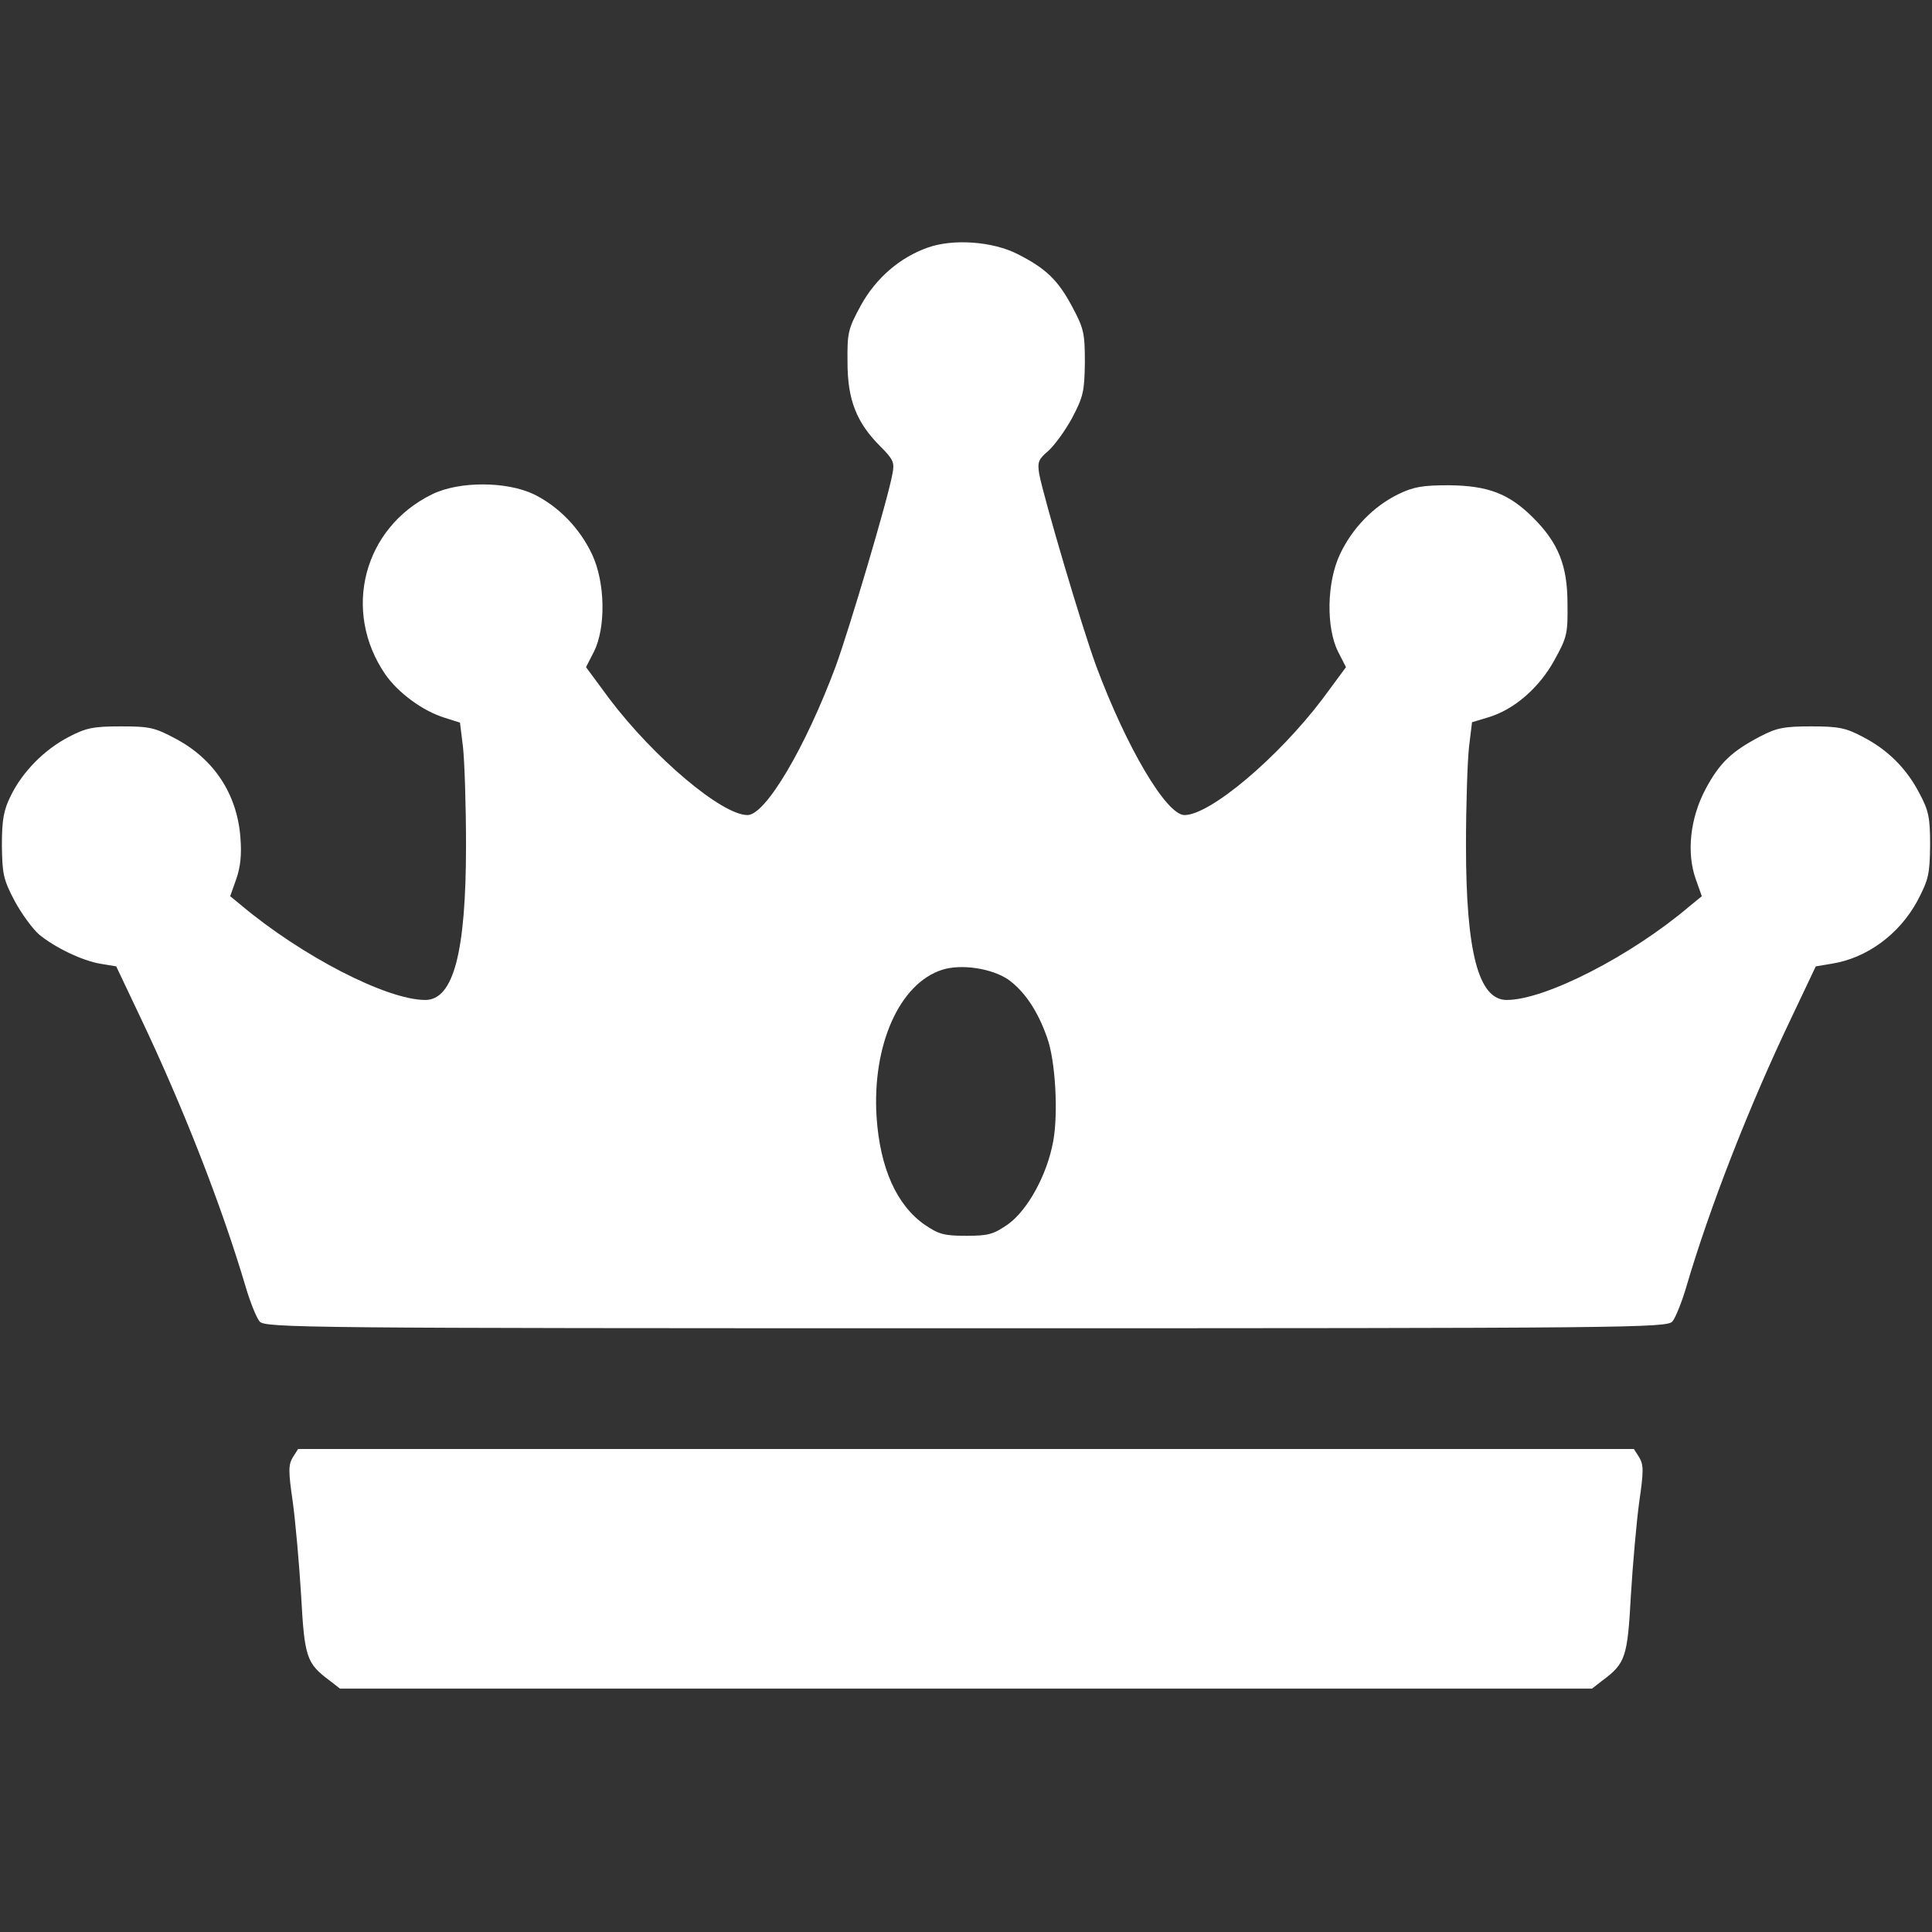 <?xml version="1.0" standalone="no"?>
<!DOCTYPE svg PUBLIC "-//W3C//DTD SVG 20010904//EN"
 "http://www.w3.org/TR/2001/REC-SVG-20010904/DTD/svg10.dtd">
<svg version="1.0" xmlns="http://www.w3.org/2000/svg"
 width="512pt" height="512pt" viewBox="0 0 512 512"
 preserveAspectRatio="xMidYMid meet">

<rect x="0" y="0" width="512" height="512" fill="#333333" stroke="none"/>

<g transform="translate(0,512) scale(0.1,-0.1)"
fill="#fff" stroke="none">
<path d="M2459 4464 c-74 -26 -138 -81 -178 -154 -33 -61 -36 -71 -35 -150 0
-100 24 -160 87 -223 35 -35 38 -43 32 -73 -12 -67 -114 -410 -150 -509 -80
-215 -186 -395 -234 -395 -68 0 -248 152 -366 308 l-62 84 21 41 c32 64 30
184 -5 258 -33 70 -89 127 -154 159 -73 35 -199 35 -270 0 -182 -89 -239 -309
-124 -477 34 -49 99 -97 157 -115 l41 -13 8 -65 c4 -36 8 -153 8 -260 0 -283
-33 -410 -108 -410 -102 0 -327 116 -489 252 l-28 23 16 45 c11 32 15 64 11
112 -9 113 -69 205 -169 259 -58 31 -70 34 -148 34 -73 0 -92 -4 -138 -28 -65
-34 -122 -92 -153 -155 -19 -38 -24 -63 -24 -132 1 -77 4 -91 34 -148 19 -35
48 -74 64 -88 42 -35 115 -70 163 -78 l42 -7 65 -137 c112 -236 213 -493 278
-712 12 -41 29 -83 37 -92 14 -17 116 -18 1872 -18 1756 0 1858 1 1872 18 8 9
25 51 37 92 61 208 166 478 278 712 l65 137 42 7 c94 15 179 78 227 166 30 57
33 71 34 148 0 74 -4 92 -28 137 -34 66 -84 116 -150 150 -45 24 -64 28 -137
28 -73 0 -92 -4 -136 -27 -76 -40 -107 -70 -144 -139 -41 -77 -51 -169 -26
-239 l16 -45 -33 -27 c-154 -131 -382 -248 -484 -248 -75 0 -108 127 -108 410
0 107 4 224 8 260 l8 66 43 13 c68 20 135 78 175 151 34 61 36 71 35 150 0
101 -24 161 -91 228 -64 64 -120 85 -223 86 -70 0 -94 -4 -135 -24 -65 -32
-121 -89 -154 -159 -35 -74 -37 -194 -5 -258 l21 -41 -62 -84 c-118 -156 -298
-308 -366 -308 -48 0 -154 180 -234 395 -37 100 -138 442 -151 509 -5 31 -2
39 23 60 16 14 45 53 64 88 30 57 33 71 34 148 0 78 -3 90 -34 148 -38 71 -70
101 -145 139 -65 33 -169 41 -237 17z m213 -1940 c42 -30 78 -82 103 -154 22
-60 30 -201 16 -275 -16 -88 -67 -181 -119 -219 -39 -27 -52 -31 -111 -31 -59
0 -73 4 -110 29 -75 52 -119 151 -128 286 -12 191 61 354 174 390 50 16 131 4
175 -26z"/>
<path d="M776 1258 c-12 -20 -12 -37 0 -119 7 -52 17 -164 22 -247 9 -164 14
-180 76 -226 l27 -21 1659 0 1659 0 27 21 c62 46 67 62 76 226 5 83 15 195 22
247 12 82 12 99 0 119 l-14 22 -1770 0 -1770 0 -14 -22z"/>
</g>
</svg>
